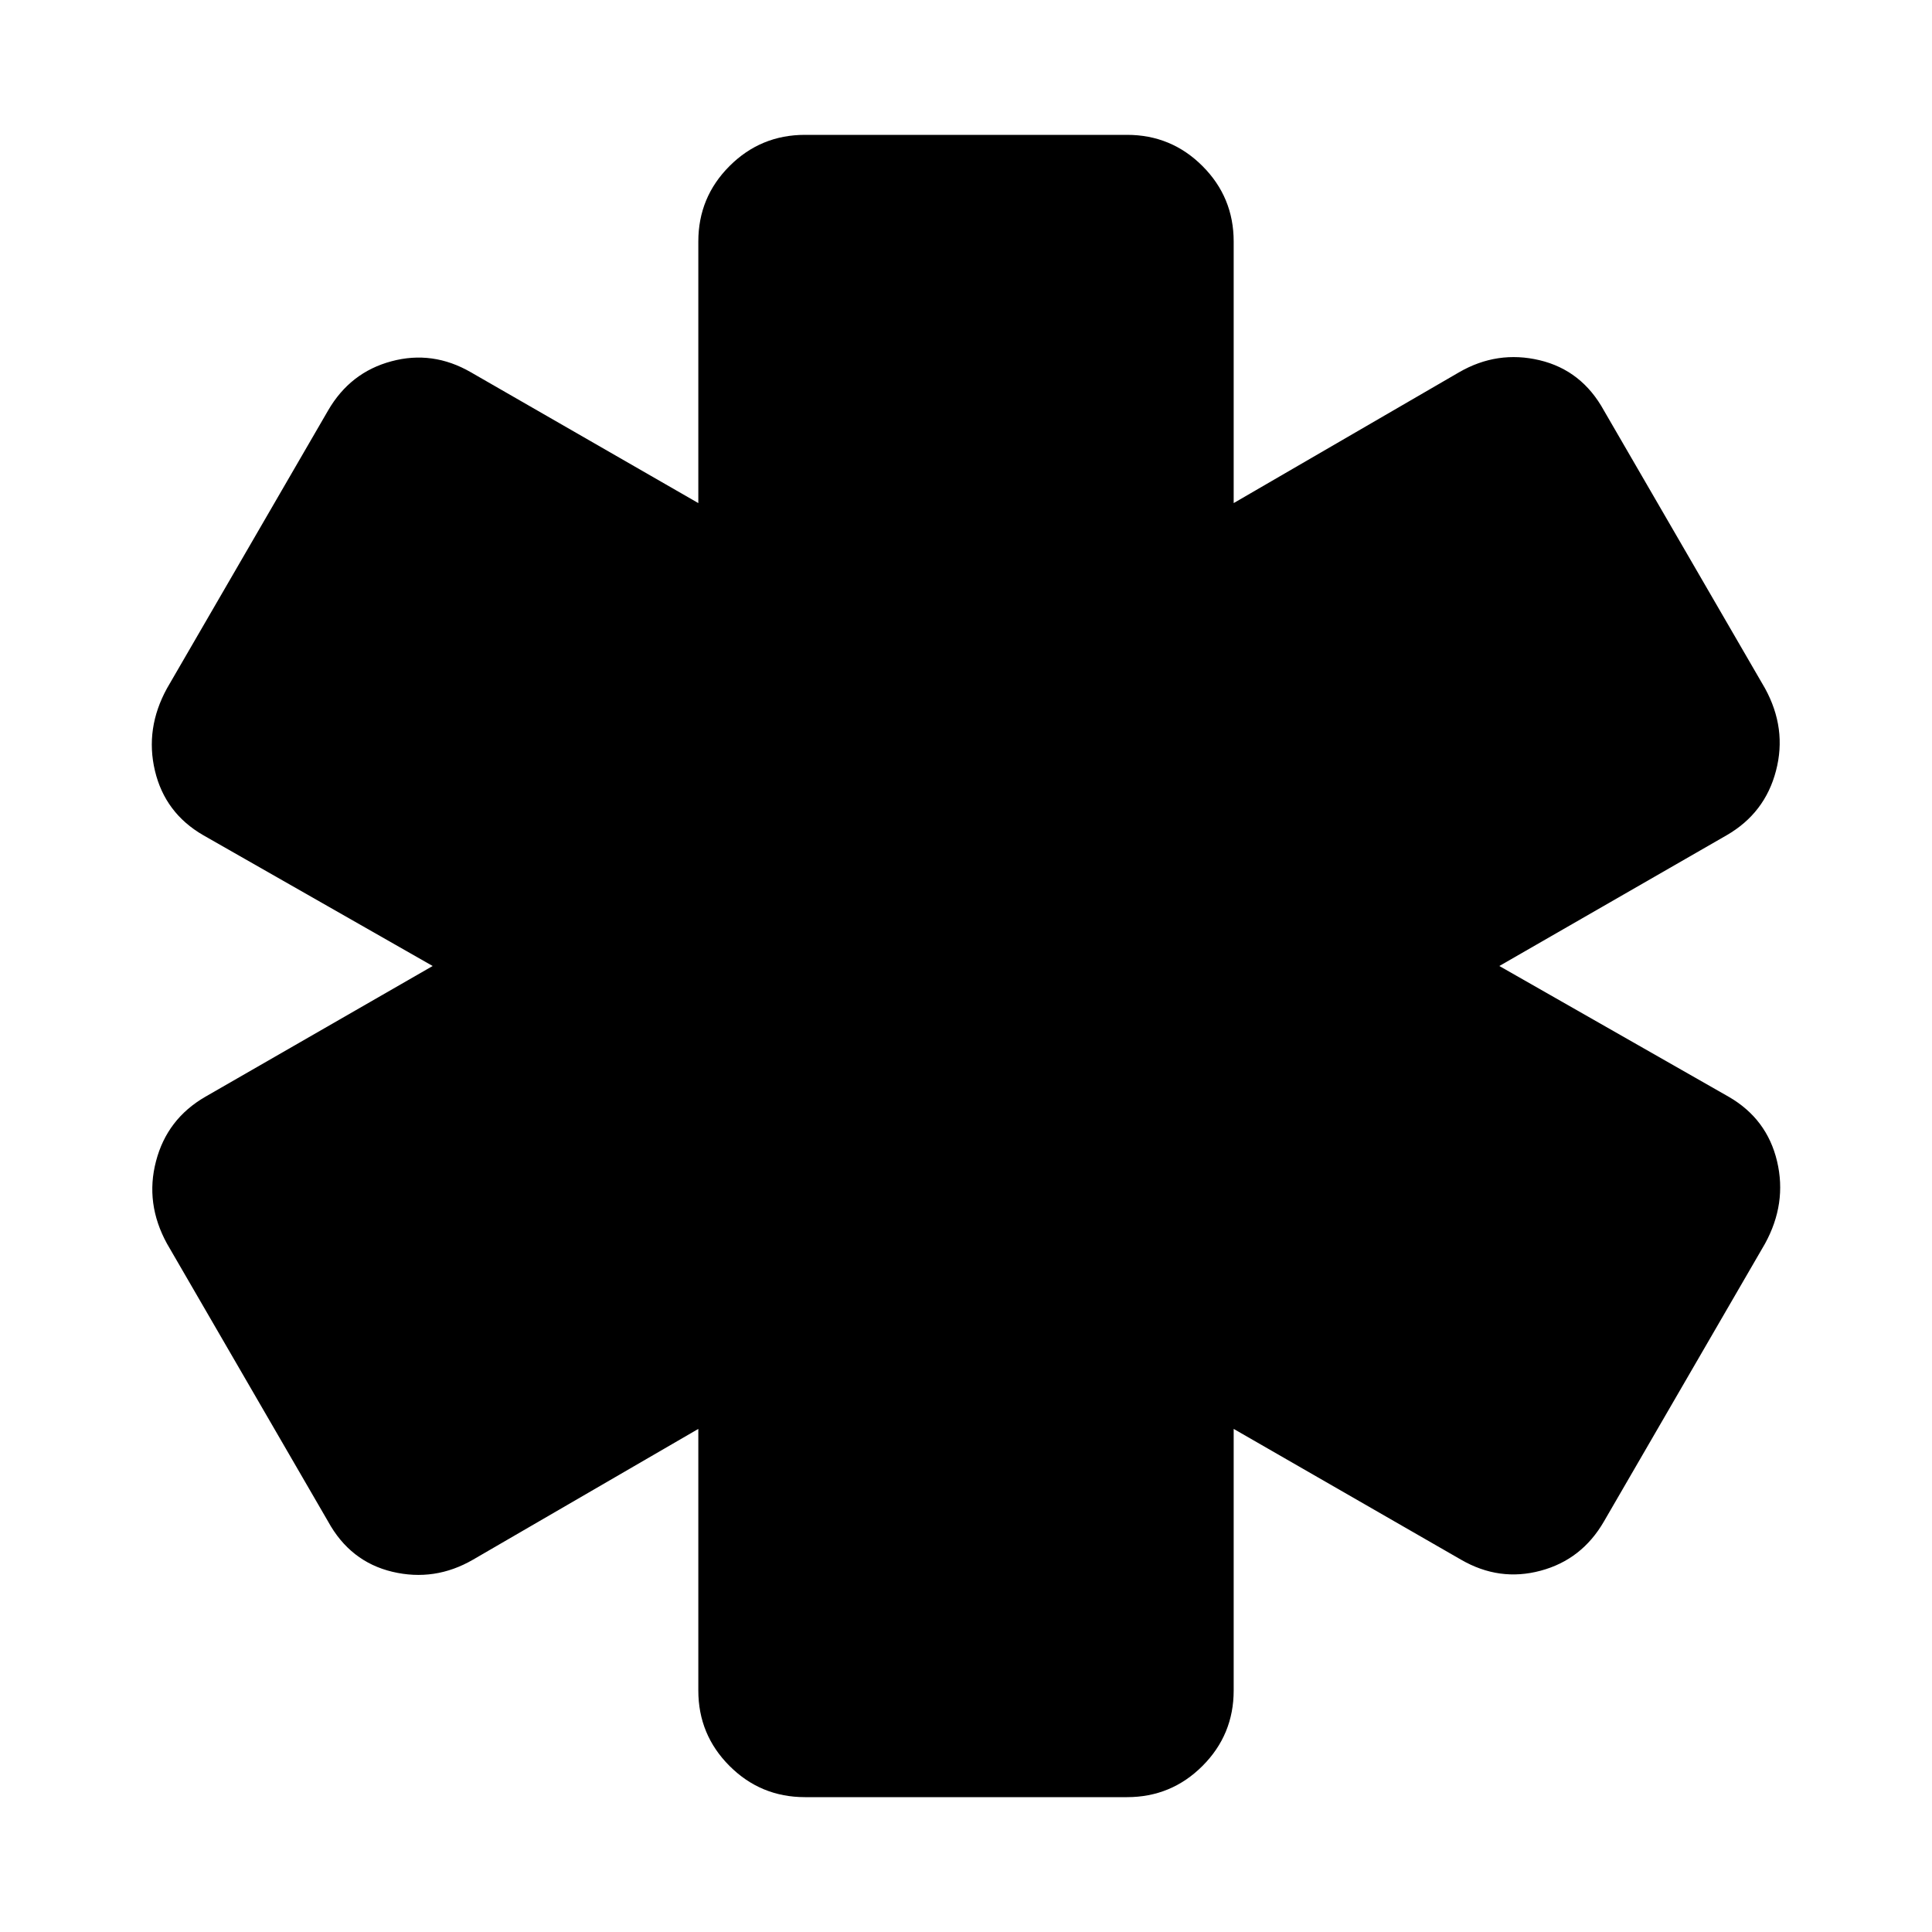 <svg xmlns="http://www.w3.org/2000/svg" height="20" width="20"><path d="M8.333 18.604q-.458 0-.781-.323t-.323-.781v-2.708l-2.333 1.354q-.396.229-.834.125-.437-.104-.666-.521l-1.667-2.875q-.229-.417-.114-.854.114-.438.51-.667L4.479 10 2.104 8.646q-.396-.229-.5-.667-.104-.437.125-.854L3.396 4.25q.229-.396.656-.51.427-.115.823.114l2.354 1.354V2.5q0-.458.323-.781t.781-.323h3.334q.458 0 .781.323t.323.781v2.708l2.333-1.354q.396-.229.834-.125.437.104.666.521l1.667 2.875q.229.417.114.854-.114.438-.51.667L15.521 10l2.375 1.354q.396.229.5.667.104.437-.125.854l-1.667 2.875q-.229.396-.656.51-.427.115-.823-.114l-2.354-1.354V17.5q0 .458-.323.781t-.781.323Z"/></svg>
